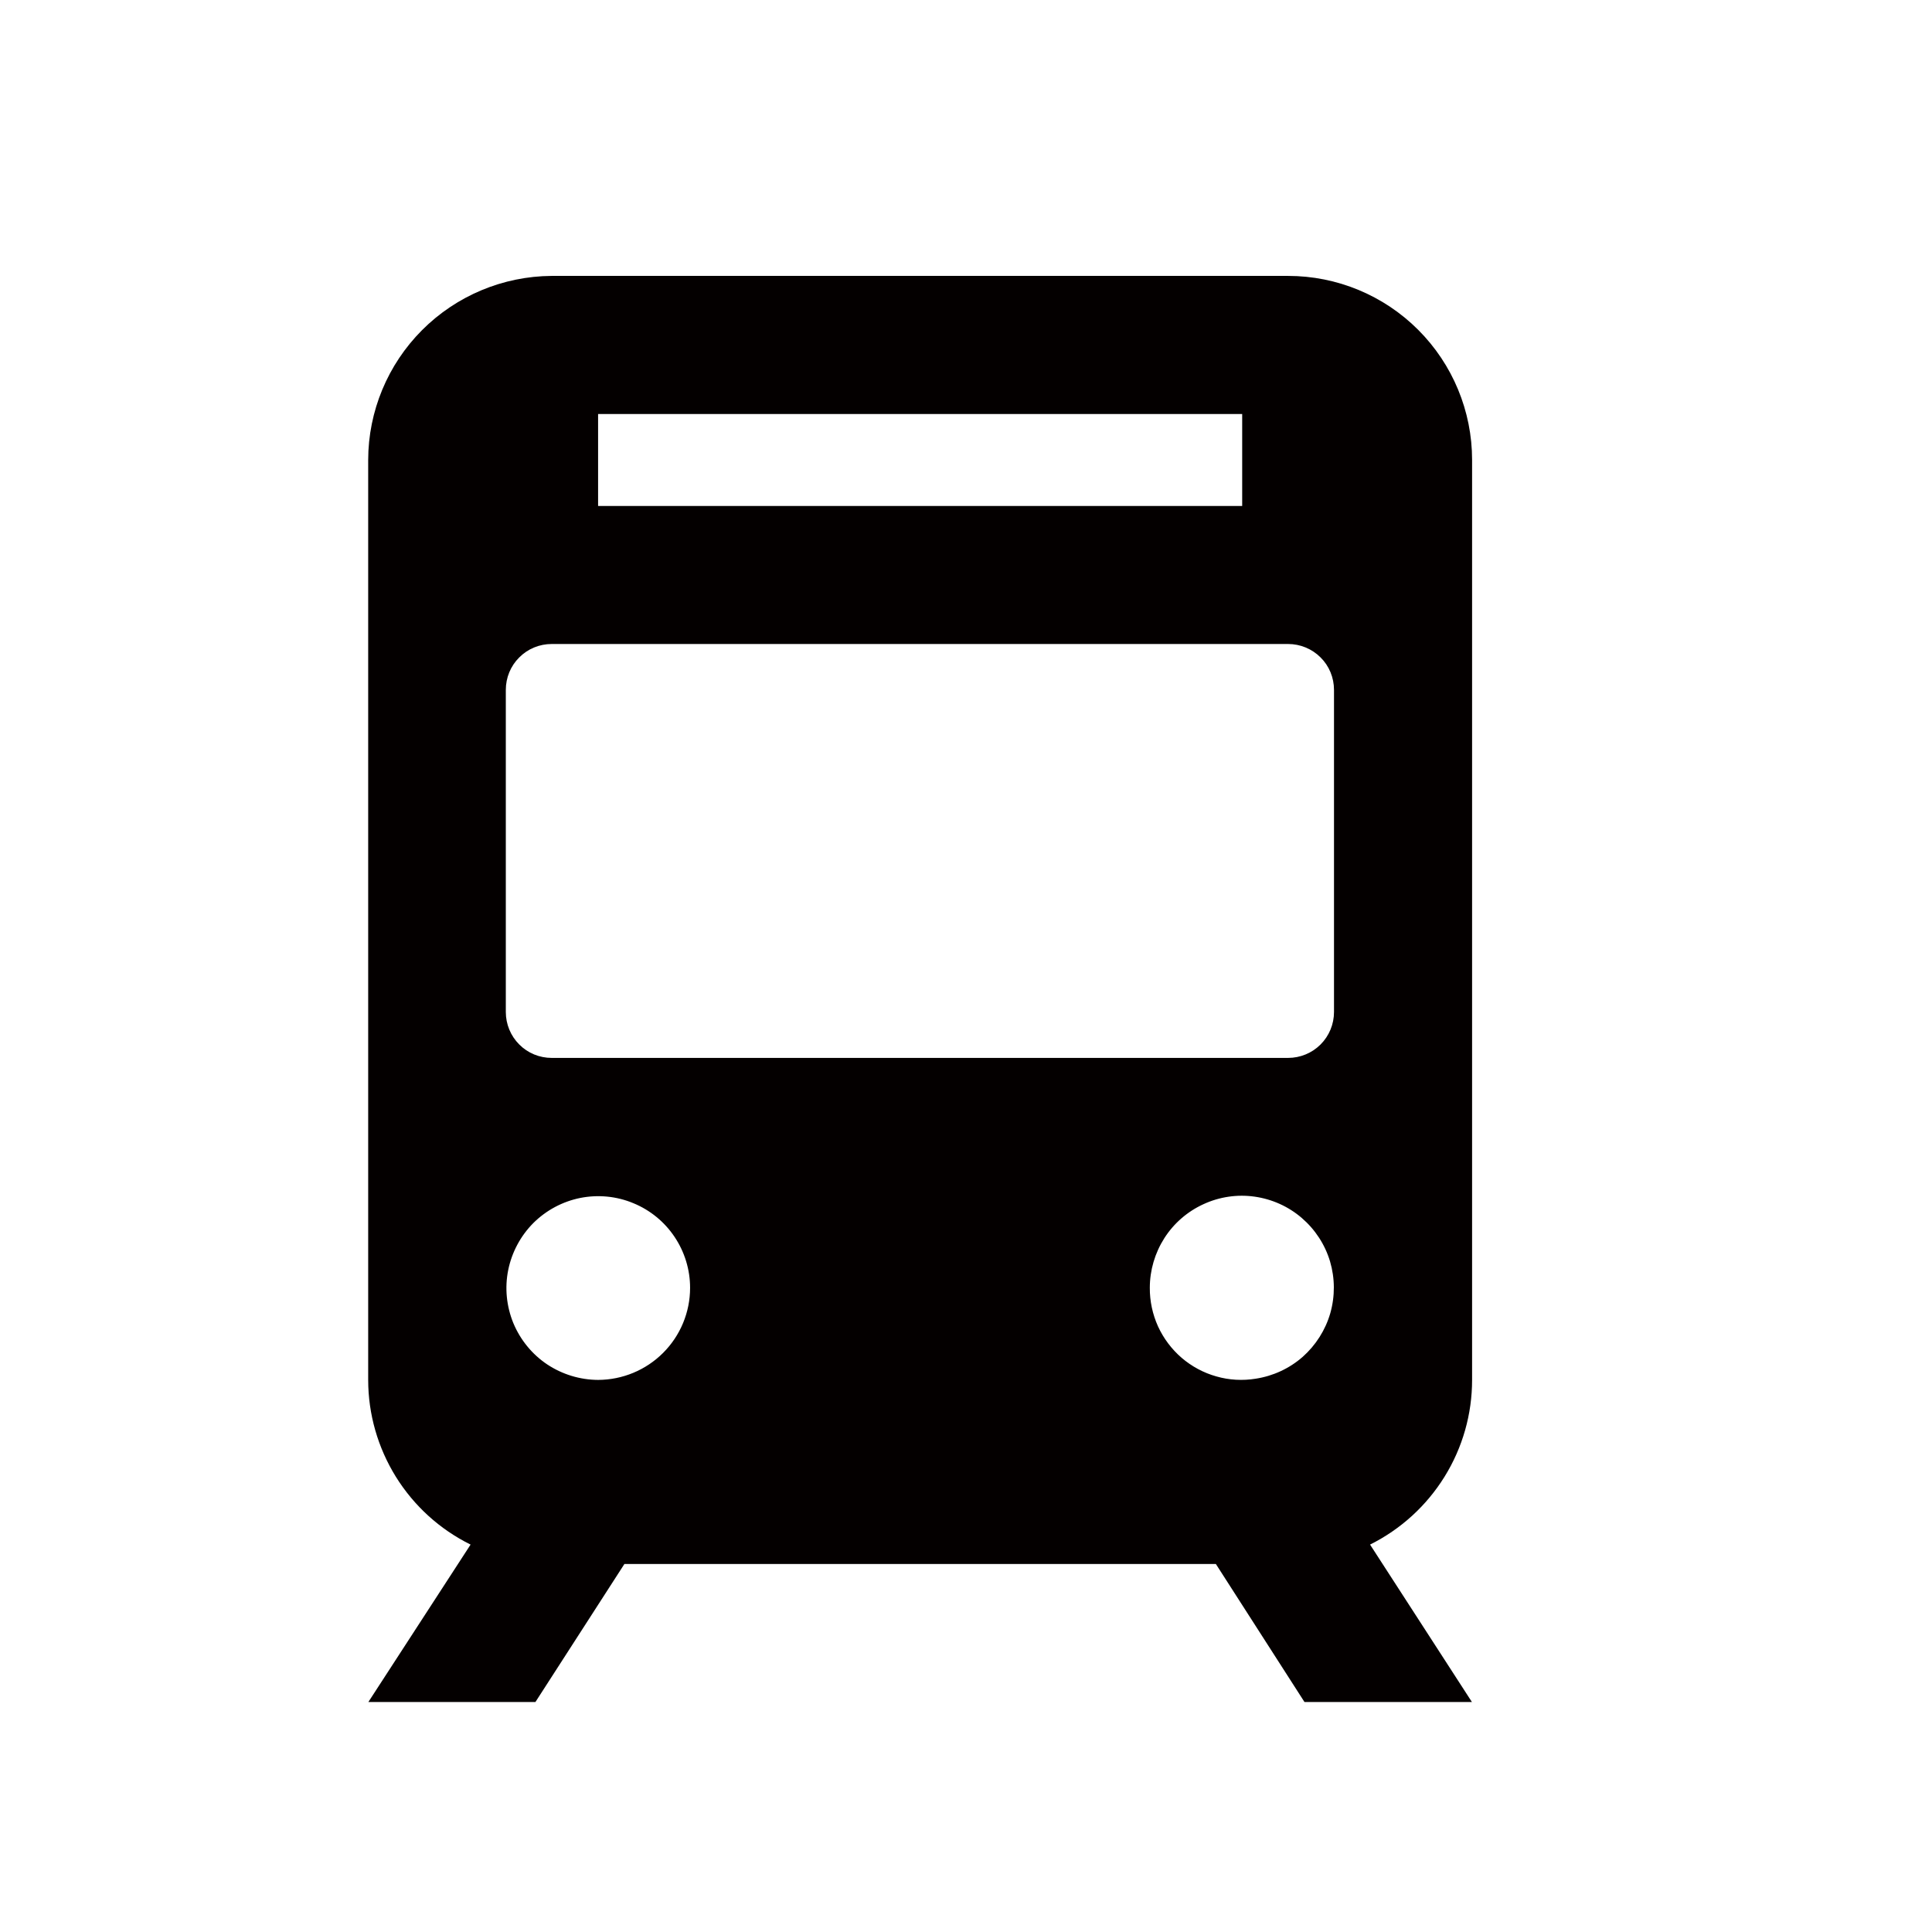 <svg width="21" height="21" viewBox="0 0 21 21" fill="none" xmlns="http://www.w3.org/2000/svg">
<path d="M14.892 16.789C15.225 16.623 15.505 16.368 15.701 16.052C15.898 15.735 16.001 15.371 16.001 14.999V4.999C16.001 4.469 15.79 3.96 15.415 3.585C15.04 3.21 14.532 2.999 14.001 2.999H5.997C5.468 3.002 4.961 3.214 4.587 3.589C4.214 3.963 4.003 4.47 4.002 4.999V14.999C4.002 15.371 4.107 15.736 4.303 16.052C4.5 16.369 4.781 16.624 5.115 16.789L4.004 18.5H5.82L6.787 17H13.216L14.179 18.5H15.999L14.892 16.789ZM6.501 4.5H13.502V5.5H6.501V4.5ZM14.001 7C14.133 7 14.26 7.052 14.354 7.146C14.448 7.239 14.5 7.366 14.5 7.499V11C14.5 11.132 14.448 11.259 14.354 11.353C14.26 11.447 14.133 11.499 14.001 11.499H5.997C5.864 11.499 5.737 11.447 5.644 11.353C5.55 11.259 5.498 11.132 5.498 11V7.499C5.498 7.366 5.55 7.239 5.644 7.146C5.737 7.052 5.864 7 5.997 7H14.001ZM6.501 14.999C6.304 14.998 6.111 14.939 5.947 14.83C5.783 14.72 5.656 14.564 5.58 14.382C5.505 14.199 5.485 13.998 5.524 13.805C5.563 13.612 5.658 13.434 5.797 13.294C5.937 13.155 6.114 13.06 6.308 13.021C6.501 12.983 6.702 13.002 6.884 13.078C7.067 13.153 7.223 13.281 7.332 13.444C7.442 13.608 7.501 13.801 7.501 13.998C7.501 14.264 7.395 14.518 7.208 14.705C7.02 14.893 6.766 14.998 6.501 14.999ZM12.498 13.998C12.498 13.807 12.553 13.62 12.656 13.458C12.759 13.297 12.906 13.169 13.081 13.089C13.254 13.009 13.448 12.98 13.637 13.007C13.827 13.034 14.005 13.114 14.15 13.239C14.295 13.364 14.402 13.527 14.457 13.711C14.511 13.894 14.512 14.089 14.46 14.273C14.407 14.457 14.302 14.622 14.159 14.749C14.015 14.875 13.838 14.957 13.648 14.986C13.506 15.009 13.36 15.001 13.221 14.961C13.082 14.922 12.954 14.853 12.844 14.759C12.735 14.665 12.647 14.548 12.587 14.417C12.528 14.286 12.497 14.143 12.498 13.998Z" fill="#040000"/>
</svg>
